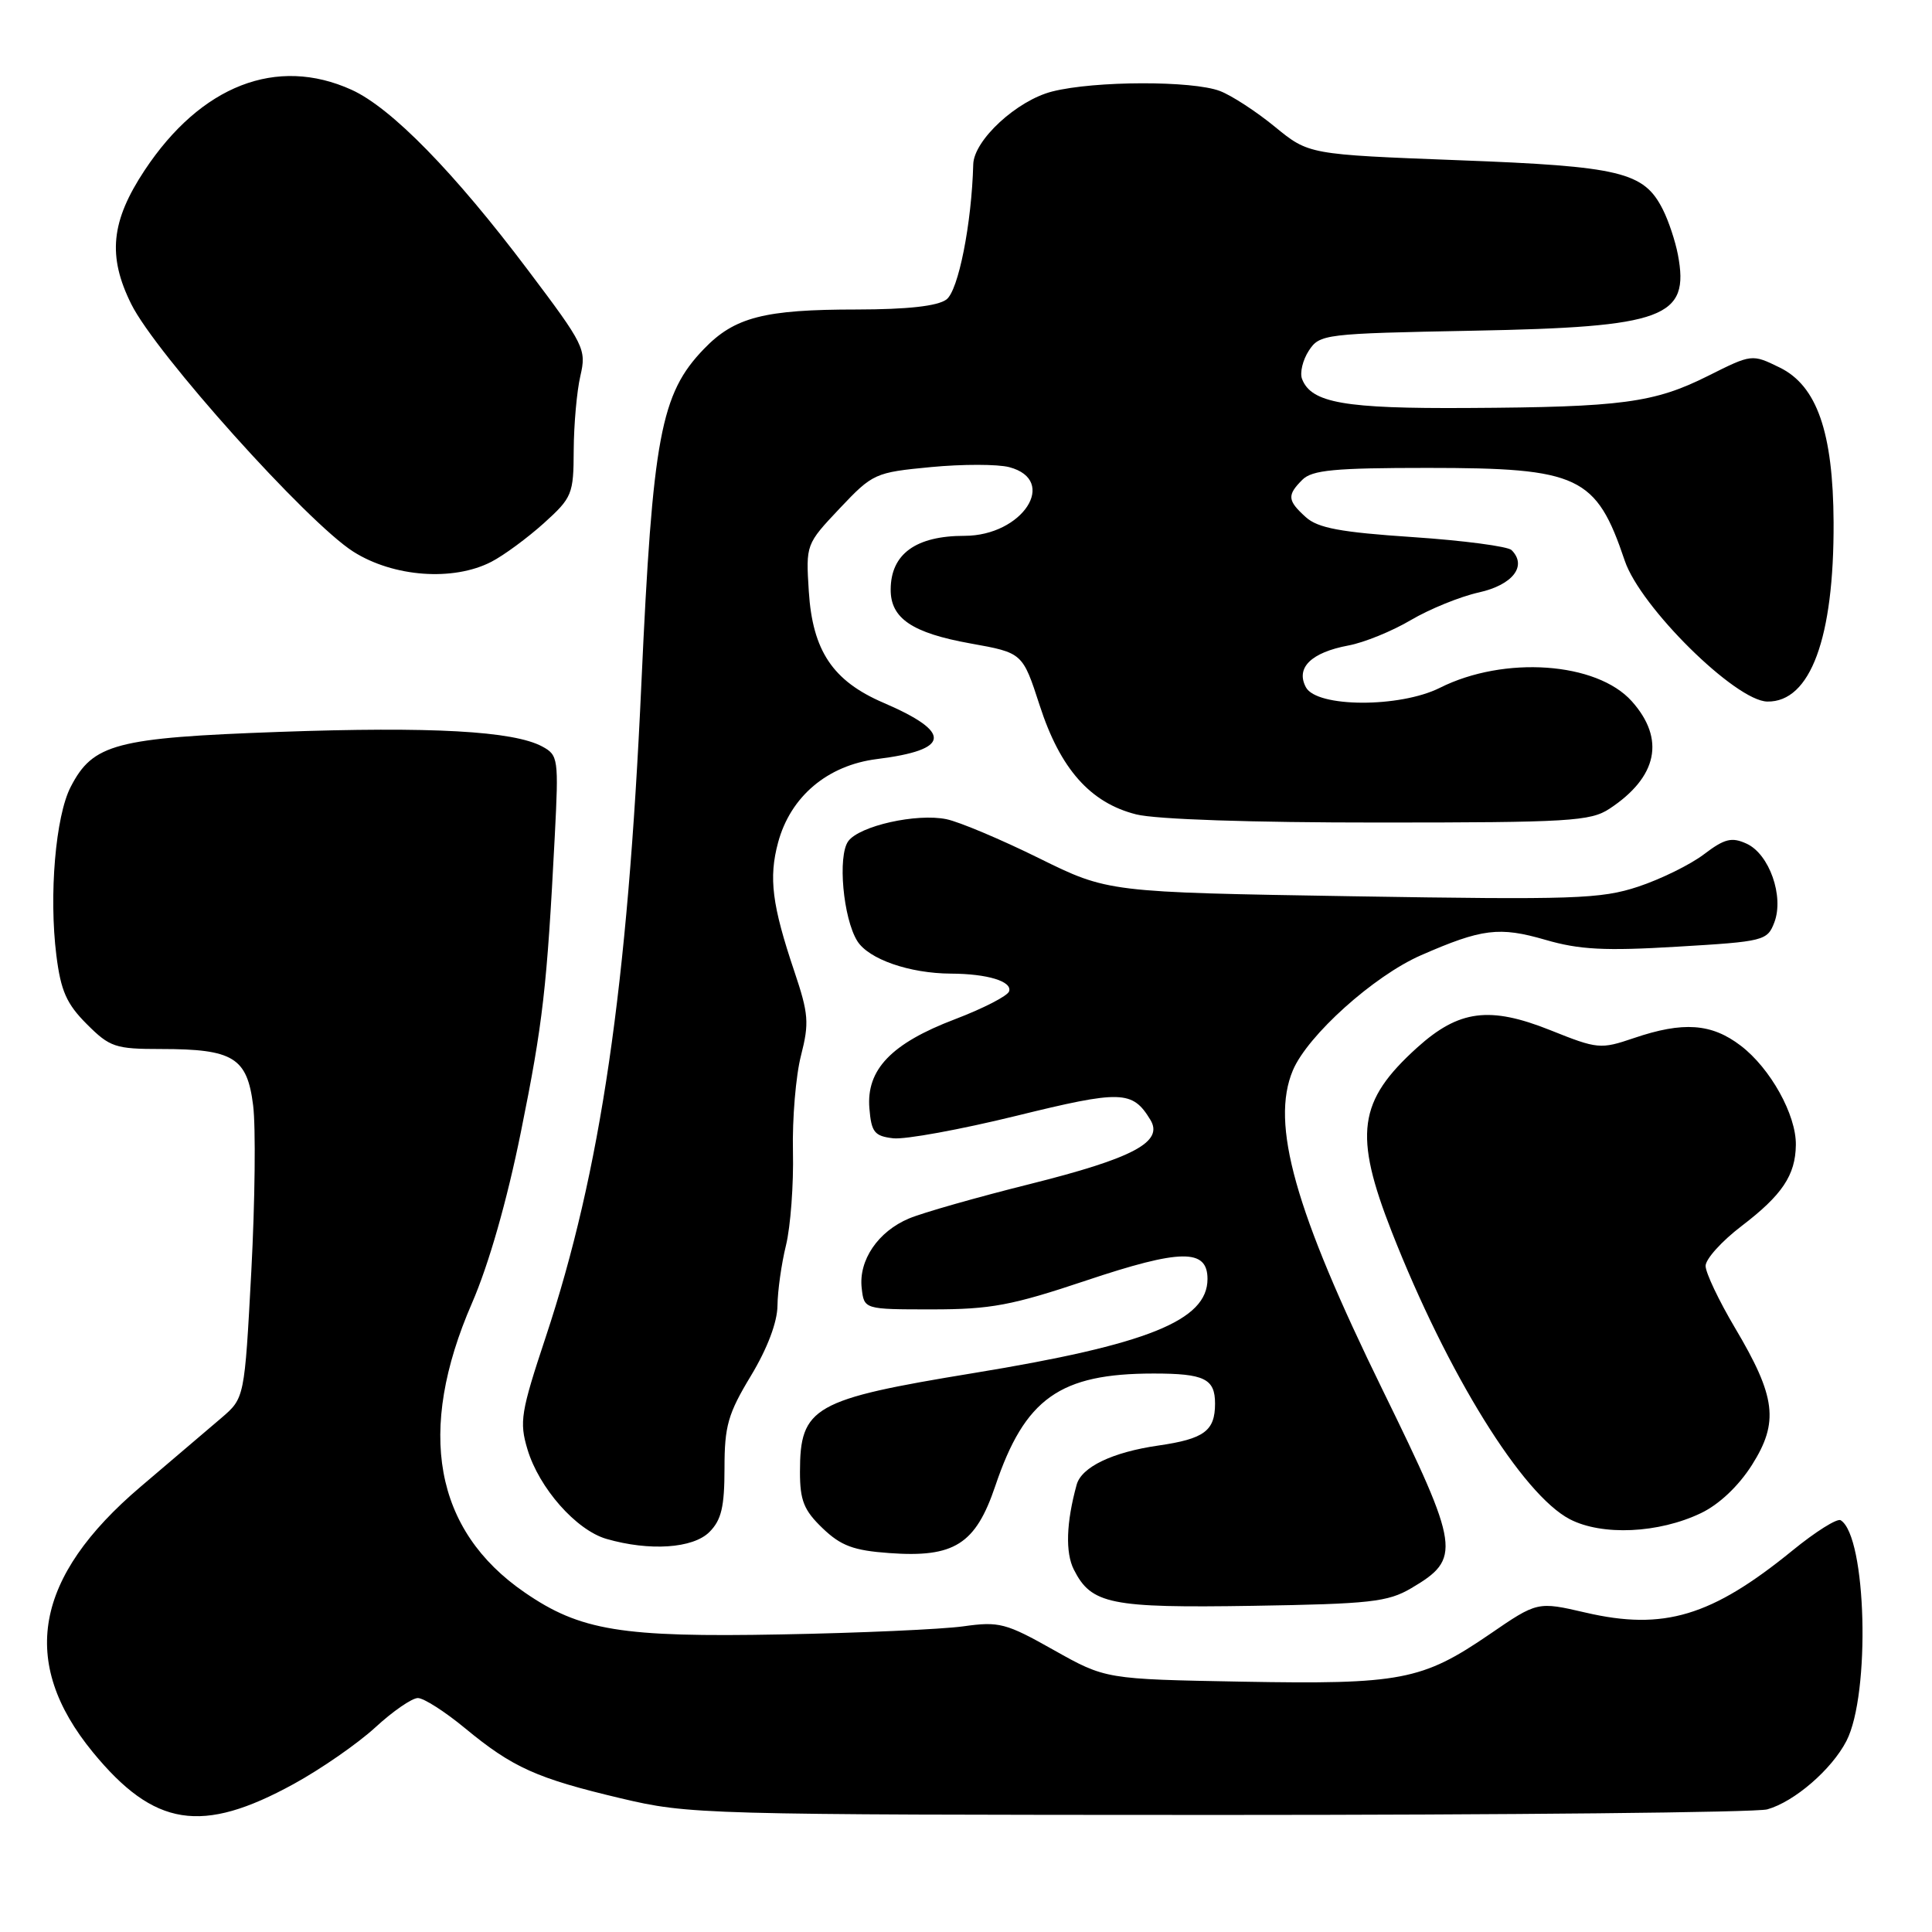 <?xml version="1.0" encoding="UTF-8" standalone="no"?>
<!DOCTYPE svg PUBLIC "-//W3C//DTD SVG 1.1//EN" "http://www.w3.org/Graphics/SVG/1.1/DTD/svg11.dtd" >
<svg xmlns="http://www.w3.org/2000/svg" xmlns:xlink="http://www.w3.org/1999/xlink" version="1.1" viewBox="0 0 256 256">
 <g >
 <path fill="currentColor"
d=" M 38.93 236.38 C 42.54 234.40 47.40 231.03 49.73 228.89 C 52.05 226.75 54.59 225.00 55.37 225.00 C 56.15 225.00 58.96 226.80 61.61 228.99 C 67.93 234.21 71.10 235.64 82.24 238.28 C 91.31 240.43 92.93 240.47 161.50 240.49 C 200.00 240.49 232.70 240.16 234.17 239.75 C 237.75 238.75 242.71 234.47 244.66 230.69 C 247.87 224.48 247.33 203.56 243.90 201.44 C 243.44 201.15 240.56 202.96 237.50 205.46 C 226.79 214.18 220.45 216.08 210.11 213.68 C 203.72 212.20 203.72 212.20 197.35 216.57 C 188.44 222.66 185.60 223.21 164.61 222.83 C 146.50 222.50 146.50 222.50 139.63 218.64 C 133.28 215.06 132.39 214.83 127.63 215.50 C 124.81 215.89 113.95 216.38 103.50 216.57 C 82.34 216.97 76.88 216.08 69.51 211.00 C 57.54 202.77 55.15 189.65 62.54 172.67 C 64.77 167.54 67.18 159.10 69.02 150.00 C 71.95 135.51 72.47 130.92 73.51 110.80 C 74.04 100.50 73.97 100.06 71.84 98.91 C 68.01 96.86 57.17 96.26 37.00 96.98 C 15.31 97.76 12.32 98.55 9.37 104.26 C 7.36 108.13 6.47 118.62 7.47 126.60 C 8.06 131.30 8.82 133.02 11.50 135.70 C 14.56 138.76 15.27 139.00 21.35 139.00 C 30.91 139.00 32.75 140.13 33.54 146.46 C 33.90 149.32 33.79 159.21 33.30 168.45 C 32.40 185.25 32.40 185.25 29.34 187.88 C 27.65 189.32 22.83 193.43 18.63 197.00 C 4.53 208.99 2.51 220.22 12.29 232.16 C 20.43 242.08 26.72 243.08 38.93 236.38 Z  M 186.99 210.45 C 193.67 206.52 193.48 205.18 183.23 184.23 C 171.55 160.38 168.33 148.91 171.31 141.83 C 173.26 137.20 182.04 129.31 188.28 126.58 C 196.37 123.04 198.66 122.76 204.77 124.53 C 209.26 125.84 212.65 126.02 222.25 125.44 C 233.75 124.76 234.18 124.65 235.11 122.22 C 236.42 118.77 234.44 113.16 231.43 111.79 C 229.46 110.89 228.52 111.12 225.78 113.20 C 223.98 114.57 220.05 116.50 217.06 117.49 C 212.12 119.12 208.60 119.24 179.21 118.76 C 146.82 118.23 146.82 118.23 137.66 113.71 C 132.62 111.22 127.11 108.90 125.42 108.55 C 121.46 107.73 113.89 109.43 112.40 111.46 C 110.97 113.43 111.72 121.69 113.60 124.70 C 115.11 127.10 120.50 128.98 126.00 129.01 C 130.84 129.03 134.15 130.04 133.71 131.36 C 133.51 131.97 130.27 133.63 126.52 135.06 C 118.10 138.26 114.77 141.74 115.20 146.87 C 115.46 150.03 115.87 150.54 118.36 150.83 C 119.93 151.01 127.26 149.67 134.64 147.86 C 148.59 144.43 150.05 144.47 152.43 148.38 C 154.22 151.31 150.18 153.46 136.44 156.90 C 129.47 158.64 122.27 160.69 120.46 161.45 C 116.35 163.17 113.75 166.99 114.18 170.69 C 114.50 173.50 114.50 173.50 123.50 173.50 C 131.27 173.50 134.06 172.98 143.91 169.68 C 156.46 165.48 160.00 165.43 160.00 169.47 C 160.00 174.98 152.08 178.16 129.00 181.94 C 107.76 185.42 106.00 186.42 106.00 195.04 C 106.00 198.83 106.52 200.12 109.00 202.50 C 111.43 204.83 113.10 205.45 117.84 205.79 C 126.44 206.42 129.27 204.63 131.88 196.90 C 135.80 185.29 140.43 182.00 152.86 182.00 C 159.58 182.00 161.00 182.69 161.00 185.98 C 161.00 189.60 159.57 190.66 153.50 191.54 C 147.40 192.42 143.30 194.39 142.66 196.74 C 141.28 201.75 141.15 205.73 142.29 207.98 C 144.61 212.57 147.10 213.08 166.00 212.78 C 181.55 212.53 183.89 212.27 186.99 210.45 Z  M 94.00 203.00 C 95.59 201.41 96.00 199.67 96.00 194.55 C 96.00 188.95 96.46 187.33 99.50 182.30 C 101.69 178.67 103.00 175.19 103.02 173.00 C 103.04 171.07 103.54 167.47 104.15 165.00 C 104.75 162.53 105.17 156.94 105.07 152.59 C 104.97 148.24 105.45 142.51 106.14 139.85 C 107.24 135.55 107.14 134.32 105.27 128.76 C 102.29 119.92 101.84 116.32 103.10 111.64 C 104.74 105.54 109.65 101.40 116.20 100.58 C 125.97 99.36 126.23 97.06 117.04 93.11 C 110.35 90.23 107.67 86.24 107.17 78.35 C 106.78 72.14 106.79 72.11 111.26 67.37 C 115.65 62.73 115.93 62.60 123.36 61.89 C 127.55 61.49 132.21 61.50 133.73 61.90 C 140.29 63.64 135.49 71.00 127.80 71.00 C 121.36 71.00 118.04 73.40 118.02 78.10 C 117.99 81.93 120.86 83.87 128.59 85.26 C 135.50 86.50 135.50 86.50 137.76 93.46 C 140.48 101.88 144.47 106.38 150.55 107.91 C 153.17 108.57 165.89 109.00 182.69 108.99 C 207.92 108.99 210.76 108.82 213.27 107.16 C 219.64 102.96 220.69 97.92 216.22 92.92 C 211.57 87.72 199.31 86.86 190.79 91.14 C 185.48 93.80 174.48 93.76 173.04 91.07 C 171.66 88.49 173.72 86.46 178.67 85.53 C 180.74 85.15 184.47 83.63 186.95 82.16 C 189.43 80.70 193.48 79.05 195.96 78.50 C 200.45 77.50 202.39 74.99 200.29 72.89 C 199.80 72.40 193.92 71.62 187.22 71.17 C 177.62 70.53 174.62 69.97 173.02 68.52 C 170.59 66.32 170.52 65.62 172.57 63.57 C 173.86 62.28 176.84 62.00 189.17 62.00 C 209.26 62.00 211.50 63.06 215.29 74.30 C 217.36 80.44 229.97 92.89 234.18 92.96 C 239.89 93.05 243.03 84.54 242.96 69.20 C 242.90 57.28 240.75 51.11 235.82 48.70 C 232.14 46.90 232.13 46.90 226.32 49.81 C 219.19 53.38 214.91 53.95 194.47 54.06 C 178.15 54.16 173.75 53.39 172.53 50.22 C 172.21 49.40 172.62 47.70 173.43 46.46 C 174.87 44.27 175.45 44.20 195.21 43.82 C 220.59 43.34 223.92 42.10 222.33 33.74 C 221.99 31.96 221.10 29.27 220.34 27.77 C 217.83 22.78 214.77 22.04 193.24 21.23 C 173.42 20.47 173.42 20.47 168.93 16.80 C 166.46 14.77 163.18 12.64 161.65 12.06 C 158.00 10.67 145.06 10.70 139.44 12.12 C 134.75 13.30 129.04 18.57 128.96 21.78 C 128.75 29.64 126.99 38.53 125.40 39.69 C 124.22 40.56 120.25 41.00 113.56 41.01 C 101.26 41.01 97.33 42.02 93.27 46.24 C 87.54 52.18 86.48 57.85 84.99 90.50 C 83.16 130.89 79.60 155.20 72.31 177.17 C 69.01 187.11 68.80 188.40 69.89 192.04 C 71.43 197.18 76.34 202.74 80.35 203.91 C 86.06 205.56 91.82 205.18 94.00 203.00 Z  M 225.38 200.50 C 227.79 199.35 230.36 196.92 232.14 194.12 C 235.74 188.43 235.33 185.10 229.89 175.94 C 227.75 172.33 226.00 168.64 226.00 167.74 C 226.00 166.83 228.14 164.46 230.75 162.47 C 236.15 158.35 237.91 155.72 237.96 151.71 C 238.02 147.73 234.58 141.55 230.66 138.56 C 226.79 135.60 223.03 135.33 216.50 137.55 C 212.08 139.05 211.70 139.02 205.44 136.51 C 197.38 133.29 193.31 133.82 187.78 138.81 C 179.94 145.90 179.34 150.28 184.43 163.26 C 191.81 182.05 201.72 198.04 208.02 201.31 C 212.30 203.52 219.78 203.18 225.38 200.50 Z  M 65.11 74.44 C 66.76 73.59 69.89 71.28 72.06 69.33 C 75.82 65.93 76.00 65.49 76.02 59.63 C 76.04 56.26 76.43 51.84 76.90 49.82 C 77.72 46.28 77.45 45.73 69.98 35.82 C 60.19 22.82 51.85 14.29 46.59 11.90 C 36.67 7.40 26.62 11.31 19.16 22.57 C 14.70 29.31 14.23 33.93 17.39 40.29 C 20.62 46.83 40.72 69.23 46.82 73.10 C 52.14 76.47 60.06 77.05 65.11 74.44 Z "/>
</g>
</svg>